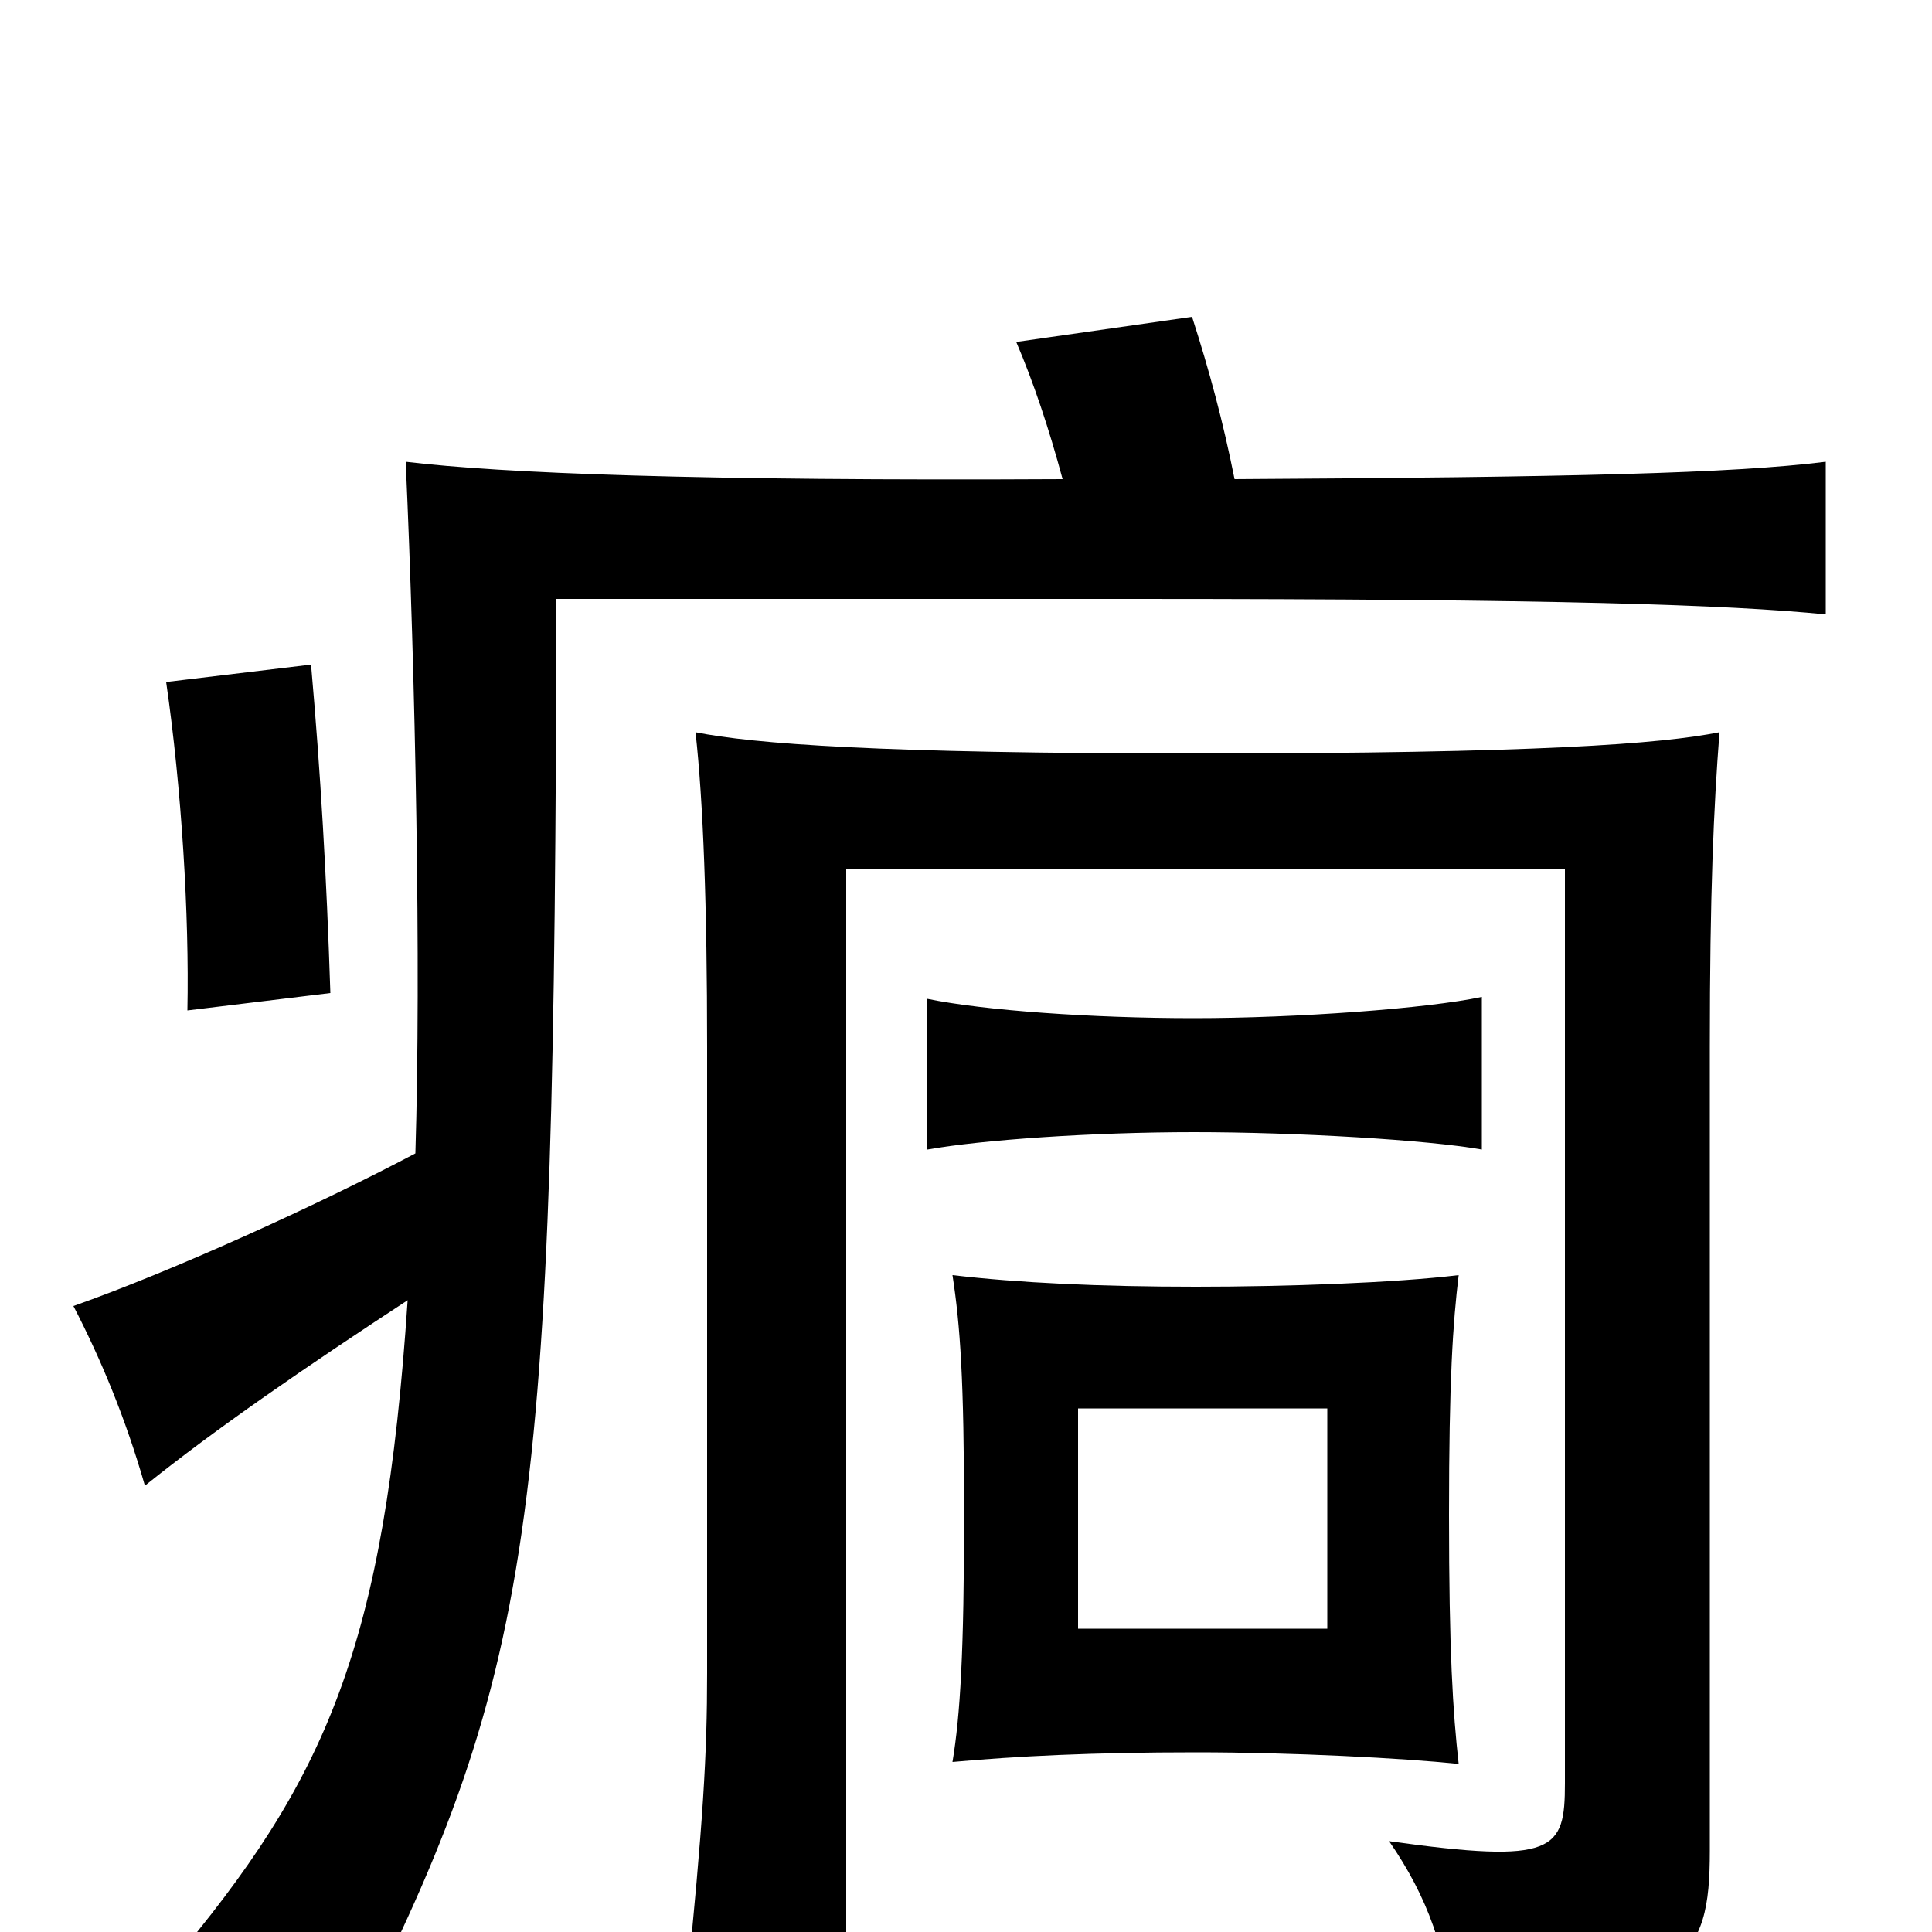 <svg xmlns="http://www.w3.org/2000/svg" viewBox="0 -1000 1000 1000">
	<path fill="#000000" d="M687 -157H558V-271H687ZM755 -87C752 -114 750 -145 750 -216C750 -286 752 -315 755 -340C722 -336 666 -334 619 -334C569 -334 527 -336 493 -340C497 -314 499 -286 499 -216C499 -145 497 -112 493 -88C526 -91 565 -93 619 -93C669 -93 726 -90 755 -87ZM767 -405V-484C739 -478 671 -473 618 -473C565 -473 509 -477 480 -483V-405C508 -410 565 -414 618 -414C671 -414 739 -410 767 -405ZM890 -621C860 -615 796 -610 619 -610C455 -610 390 -615 360 -621C364 -585 366 -531 366 -458V-134C366 -92 364 -57 355 32H438V-550H810V-77C810 -42 805 -35 719 -47C739 -18 749 10 752 47C873 31 885 15 885 -42V-458C885 -538 887 -582 890 -621ZM215 -403C164 -376 89 -342 38 -324C52 -297 65 -266 75 -231C111 -260 159 -293 211 -327C199 -147 169 -79 88 17C120 28 154 44 177 62C278 -134 287 -208 288 -690H586C807 -690 894 -687 945 -682V-761C897 -755 814 -753 639 -752C633 -782 626 -808 617 -836L526 -823C535 -802 543 -778 550 -752C361 -751 260 -755 210 -761C215 -650 218 -500 215 -403ZM171 -486C169 -547 166 -599 161 -656L86 -647C94 -592 98 -526 97 -477Z"/>
</svg>